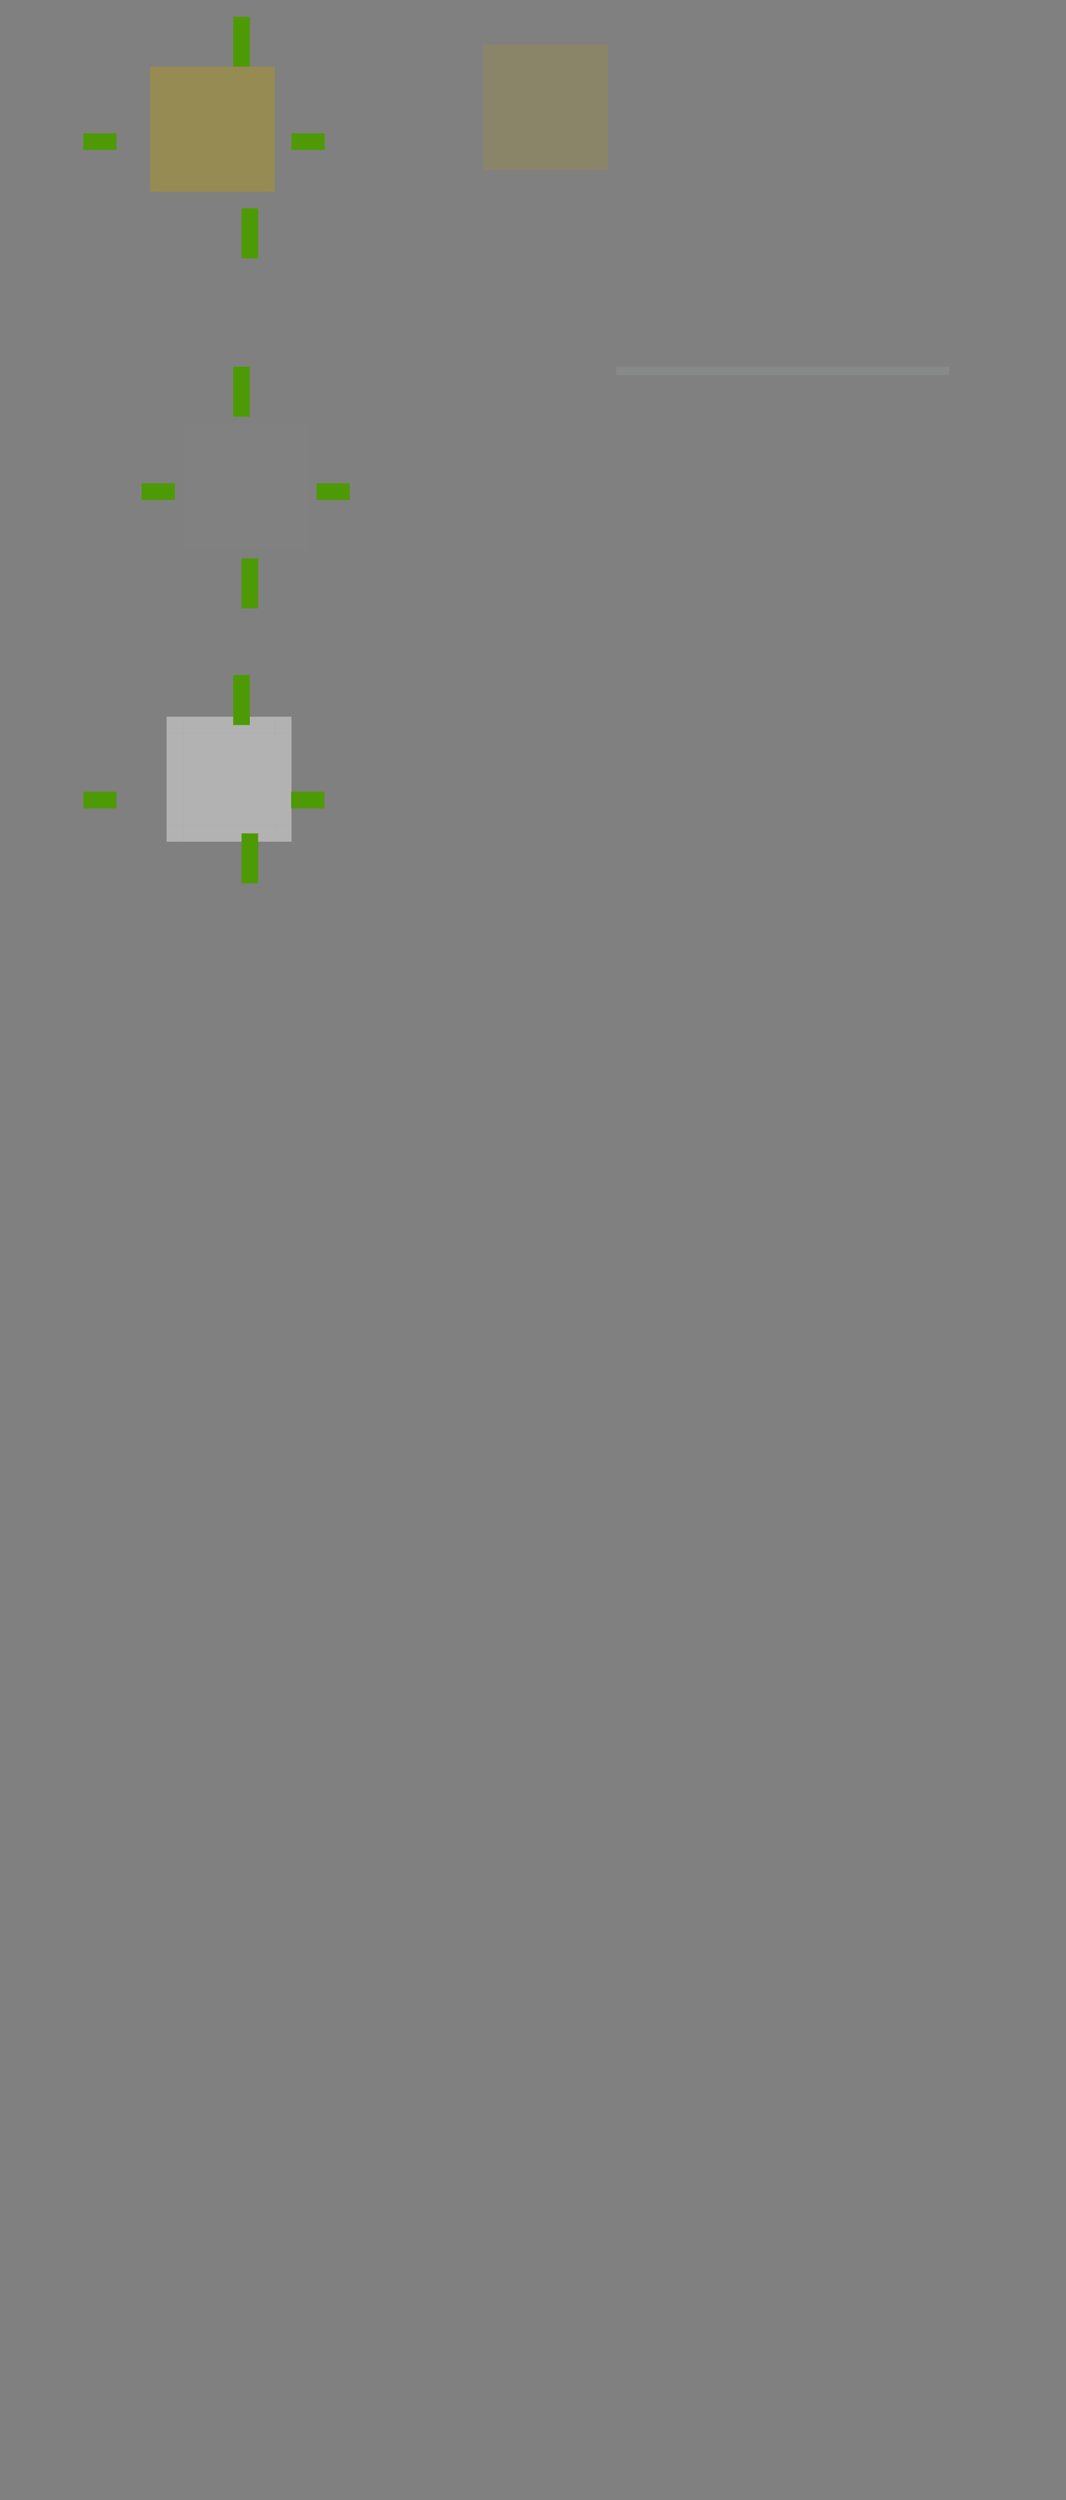 <?xml version="1.0" encoding="UTF-8" standalone="no"?>
<!-- Created with Inkscape (http://www.inkscape.org/) -->

<svg
   xmlns:dc="http://purl.org/dc/elements/1.1/"
   xmlns:cc="http://creativecommons.org/ns#"
   xmlns:rdf="http://www.w3.org/1999/02/22-rdf-syntax-ns#"
   xmlns:svg="http://www.w3.org/2000/svg"
   xmlns="http://www.w3.org/2000/svg"
   xmlns:xlink="http://www.w3.org/1999/xlink"
   xmlns:sodipodi="http://sodipodi.sourceforge.net/DTD/sodipodi-0.dtd"
   xmlns:inkscape="http://www.inkscape.org/namespaces/inkscape"
   id="svg2"
   sodipodi:version="0.32"
   inkscape:version="0.48.4 r9939"
   width="128"
   height="300"
   sodipodi:docname="listitem.svg"
   inkscape:output_extension="org.inkscape.output.svg.inkscape"
   inkscape:export-filename="/home/pinheiro/Documents/pics/estilo/plasma/wether.png"
   inkscape:export-xdpi="90"
   inkscape:export-ydpi="90"
   version="1.0">
  <rect width="100%" height="100%" fill="#808080" stroke="none"/>
  <sodipodi:namedview
     inkscape:window-height="759"
     inkscape:window-width="1024"
     inkscape:pageshadow="2"
     inkscape:pageopacity="1"
     guidetolerance="10.0"
     gridtolerance="10.0"
     objecttolerance="10.0"
     borderopacity="1.0"
     bordercolor="#666666"
     pagecolor="#eff0f1"
     id="base"
     inkscape:zoom="6.6199826"
     inkscape:cx="53.03016"
     inkscape:cy="239.52118"
     inkscape:window-x="91"
     inkscape:window-y="50"
     inkscape:current-layer="svg2"
     showgrid="true"
     showguides="true"
     inkscape:guide-bbox="true"
     inkscape:snap-guide="false"
     inkscape:snap-bbox="true"
     inkscape:object-paths="true"
     inkscape:bbox-nodes="false"
     inkscape:snap-global="true"
     inkscape:object-nodes="true"
     inkscape:window-maximized="0">
    <inkscape:grid
       type="xygrid"
       id="grid5592"
       visible="true"
       enabled="true"
       empspacing="5"
       snapvisiblegridlinesonly="true"
       color="#0000ff"
       opacity="0.02"
       empcolor="#0000ff"
       empopacity="0.039" />
  </sodipodi:namedview>
  <defs
     id="defs5">
    <linearGradient
       id="linearGradient3830">
      <stop
         id="stop3832"
         offset="0"
         style="stop-color:#ffffff;stop-opacity:0.843;" />
      <stop
         id="stop3834"
         offset="1"
         style="stop-color:#ffffff;stop-opacity:0;" />
    </linearGradient>
    <inkscape:perspective
       id="perspective4017"
       inkscape:persp3d-origin="64 : 100 : 1"
       inkscape:vp_z="128 : 150 : 1"
       inkscape:vp_y="0 : 1000 : 0"
       inkscape:vp_x="0 : 150 : 1"
       sodipodi:type="inkscape:persp3d" />
    <linearGradient
       id="linearGradient3948">
      <stop
         id="stop3950"
         offset="0"
         style="stop-color:#a5a5a5;stop-opacity:1;" />
      <stop
         id="stop3952"
         offset="1"
         style="stop-color:#ffffff;stop-opacity:1;" />
    </linearGradient>
    <linearGradient
       id="linearGradient3788">
      <stop
         style="stop-color:#ffffff;stop-opacity:0.431;"
         offset="0"
         id="stop3790" />
      <stop
         style="stop-color:#d7d7d7;stop-opacity:0;"
         offset="1"
         id="stop3792" />
    </linearGradient>
    <linearGradient
       id="linearGradient3191">
      <stop
         id="stop3193"
         offset="0"
         style="stop-color:#ffffff;stop-opacity:1;" />
      <stop
         id="stop3195"
         offset="1"
         style="stop-color:#ffffff;stop-opacity:0;" />
    </linearGradient>
    <linearGradient
       id="linearGradient3205">
      <stop
         style="stop-color:#000000;stop-opacity:1;"
         offset="0"
         id="stop3207" />
      <stop
         style="stop-color:#000000;stop-opacity:0;"
         offset="1"
         id="stop3209" />
    </linearGradient>
    <linearGradient
       id="linearGradient3217">
      <stop
         id="stop3219-2"
         offset="0"
         style="stop-color:#000000;stop-opacity:1;" />
      <stop
         style="stop-color:#000000;stop-opacity:0.498;"
         offset="0.281"
         id="stop3173" />
      <stop
         id="stop3175"
         offset="0.558"
         style="stop-color:#000000;stop-opacity:0.247;" />
      <stop
         id="stop3221-6"
         offset="1"
         style="stop-color:#000000;stop-opacity:0;" />
    </linearGradient>
    <radialGradient
       inkscape:collect="always"
       xlink:href="#linearGradient3217"
       id="radialGradient3965"
       gradientUnits="userSpaceOnUse"
       gradientTransform="matrix(0.144,0,0,0.019,-62.314,11.595)"
       cx="389.854"
       cy="181.83"
       fx="389.854"
       fy="181.83"
       r="373.854" />
    <radialGradient
       inkscape:collect="always"
       xlink:href="#linearGradient3205"
       id="radialGradient3968"
       gradientUnits="userSpaceOnUse"
       gradientTransform="matrix(0.144,0,0,0.226,-62.311,-8.996)"
       cx="389.854"
       cy="108.5"
       fx="389.854"
       fy="108.5"
       r="373.854" />
    <radialGradient
       inkscape:collect="always"
       xlink:href="#linearGradient3191"
       id="radialGradient3971"
       gradientUnits="userSpaceOnUse"
       gradientTransform="matrix(0.144,0,0,0.226,-62.311,-7.996)"
       cx="389.854"
       cy="108.5"
       fx="389.854"
       fy="108.5"
       r="373.854" />
    <radialGradient
       inkscape:collect="always"
       xlink:href="#linearGradient3205"
       id="radialGradient3697"
       gradientUnits="userSpaceOnUse"
       gradientTransform="matrix(0.064,0,0,0.226,3.973,-85.996)"
       cx="389.854"
       cy="108.5"
       fx="389.854"
       fy="108.5"
       r="373.854" />
    <radialGradient
       inkscape:collect="always"
       xlink:href="#linearGradient3191"
       id="radialGradient3700"
       gradientUnits="userSpaceOnUse"
       gradientTransform="matrix(0.064,0,0,0.226,3.973,-86.996)"
       cx="389.854"
       cy="108.5"
       fx="389.854"
       fy="108.5"
       r="373.854" />
    <radialGradient
       r="373.854"
       fy="108.5"
       fx="389.854"
       cy="108.5"
       cx="389.854"
       gradientTransform="matrix(0.064,0,0,0.226,3.973,-122.996)"
       gradientUnits="userSpaceOnUse"
       id="radialGradient3868"
       xlink:href="#linearGradient3205"
       inkscape:collect="always" />
    <radialGradient
       r="373.854"
       fy="108.5"
       fx="389.854"
       cy="108.5"
       cx="389.854"
       gradientTransform="matrix(0.064,0,0,0.226,3.973,-109.996)"
       gradientUnits="userSpaceOnUse"
       id="radialGradient3870"
       xlink:href="#linearGradient3191"
       inkscape:collect="always" />
    <radialGradient
       inkscape:collect="always"
       xlink:href="#linearGradient3191"
       id="radialGradient4081"
       gradientUnits="userSpaceOnUse"
       gradientTransform="matrix(0.144,0,0,0.226,-62.311,-7.996)"
       cx="389.854"
       cy="108.5"
       fx="389.854"
       fy="108.5"
       r="373.854" />
    <radialGradient
       inkscape:collect="always"
       xlink:href="#linearGradient3205"
       id="radialGradient4083"
       gradientUnits="userSpaceOnUse"
       gradientTransform="matrix(0.144,0,0,0.226,-62.311,-8.996)"
       cx="389.854"
       cy="108.5"
       fx="389.854"
       fy="108.5"
       r="373.854" />
    <radialGradient
       inkscape:collect="always"
       xlink:href="#linearGradient3217"
       id="radialGradient4085"
       gradientUnits="userSpaceOnUse"
       gradientTransform="matrix(0.144,0,0,0.019,-62.314,11.595)"
       cx="389.854"
       cy="181.83"
       fx="389.854"
       fy="181.83"
       r="373.854" />
    <radialGradient
       inkscape:collect="always"
       xlink:href="#linearGradient3217"
       id="radialGradient4088"
       gradientUnits="userSpaceOnUse"
       gradientTransform="matrix(0.064,0,0,0.019,3.972,-10.405)"
       cx="389.854"
       cy="181.83"
       fx="389.854"
       fy="181.83"
       r="373.854" />
    <radialGradient
       inkscape:collect="always"
       xlink:href="#linearGradient3205"
       id="radialGradient4091"
       gradientUnits="userSpaceOnUse"
       gradientTransform="matrix(0.064,0,0,0.226,3.973,-30.996)"
       cx="389.854"
       cy="108.5"
       fx="389.854"
       fy="108.5"
       r="373.854" />
    <radialGradient
       inkscape:collect="always"
       xlink:href="#linearGradient3191"
       id="radialGradient4094"
       gradientUnits="userSpaceOnUse"
       gradientTransform="matrix(0.064,0,0,0.226,3.973,-28.996)"
       cx="389.854"
       cy="108.5"
       fx="389.854"
       fy="108.5"
       r="373.854" />
    <radialGradient
       inkscape:collect="always"
       xlink:href="#linearGradient3205"
       id="radialGradient3824"
       gradientUnits="userSpaceOnUse"
       gradientTransform="matrix(0.064,0,0,0.226,3.973,-85.996)"
       cx="389.854"
       cy="108.5"
       fx="389.854"
       fy="108.5"
       r="373.854" />
    <radialGradient
       inkscape:collect="always"
       xlink:href="#linearGradient3191"
       id="radialGradient3826"
       gradientUnits="userSpaceOnUse"
       gradientTransform="matrix(0.064,0,0,0.226,3.973,-86.996)"
       cx="389.854"
       cy="108.5"
       fx="389.854"
       fy="108.5"
       r="373.854" />
    <radialGradient
       inkscape:collect="always"
       xlink:href="#linearGradient3205"
       id="radialGradient3067"
       gradientUnits="userSpaceOnUse"
       gradientTransform="matrix(0.064,0,0,0.226,3.973,-31.996)"
       cx="389.854"
       cy="108.5"
       fx="389.854"
       fy="108.5"
       r="373.854" />
    <radialGradient
       inkscape:collect="always"
       xlink:href="#linearGradient3205"
       id="radialGradient3076"
       gradientUnits="userSpaceOnUse"
       gradientTransform="matrix(0.064,0,0,0.226,3.973,-31.996)"
       cx="389.854"
       cy="108.5"
       fx="389.854"
       fy="108.5"
       r="373.854" />
    <radialGradient
       inkscape:collect="always"
       xlink:href="#linearGradient3191"
       id="radialGradient3095"
       gradientUnits="userSpaceOnUse"
       gradientTransform="matrix(0.064,0,0,0.226,3.973,-72.996)"
       cx="389.854"
       cy="108.5"
       fx="389.854"
       fy="108.5"
       r="373.854" />
    <radialGradient
       inkscape:collect="always"
       xlink:href="#linearGradient3205"
       id="radialGradient3098"
       gradientUnits="userSpaceOnUse"
       gradientTransform="matrix(0.064,0,0,0.226,3.973,-85.996)"
       cx="389.854"
       cy="108.5"
       fx="389.854"
       fy="108.5"
       r="373.854" />
    <radialGradient
       inkscape:collect="always"
       xlink:href="#linearGradient3191"
       id="radialGradient3101"
       gradientUnits="userSpaceOnUse"
       gradientTransform="matrix(0.064,0,0,0.226,3.973,-109.996)"
       cx="389.854"
       cy="108.5"
       fx="389.854"
       fy="108.5"
       r="373.854" />
    <radialGradient
       inkscape:collect="always"
       xlink:href="#linearGradient3205"
       id="radialGradient3104"
       gradientUnits="userSpaceOnUse"
       gradientTransform="matrix(0.064,0,0,0.226,3.973,-122.996)"
       cx="389.854"
       cy="108.5"
       fx="389.854"
       fy="108.5"
       r="373.854" />
    <radialGradient
       inkscape:collect="always"
       xlink:href="#linearGradient3205"
       id="radialGradient3066"
       gradientUnits="userSpaceOnUse"
       gradientTransform="matrix(0.064,0,0,0.226,57.973,-73.996)"
       cx="389.854"
       cy="108.5"
       fx="389.854"
       fy="108.5"
       r="373.854" />
    <radialGradient
       inkscape:collect="always"
       xlink:href="#linearGradient3191"
       id="radialGradient3068"
       gradientUnits="userSpaceOnUse"
       gradientTransform="matrix(0.064,0,0,0.226,57.973,-72.996)"
       cx="389.854"
       cy="108.5"
       fx="389.854"
       fy="108.5"
       r="373.854" />
    <linearGradient
       id="linearGradient3215">
      <stop
         id="stop3217"
         style="stop-color:#ffffff;stop-opacity:1;"
         offset="0" />
      <stop
         id="stop3221"
         style="stop-color:#ffffff;stop-opacity:0.282;"
         offset="0.5" />
      <stop
         id="stop3219"
         style="stop-color:#ffffff;stop-opacity:0;"
         offset="1" />
    </linearGradient>
    <linearGradient
       id="linearGradient4157">
      <stop
         style="stop-color:#ffffff;stop-opacity:0.706;"
         offset="0"
         id="stop4159" />
      <stop
         style="stop-color:#b5b5b5;stop-opacity:0.196;"
         offset="1"
         id="stop4161" />
    </linearGradient>
    <style
       id="current-color-scheme"
       type="text/css">      .ColorScheme-Text {
        color:#31363b;
      }
      .ColorScheme-Background{
        color:#eff0f1;
      }
      .ColorScheme-ViewText {
        color:#31363b;
      }
      .ColorScheme-ViewBackground{
        color:#fcfcfc;
      }
      .ColorScheme-ViewHover {
        color:#b89c0f;
      }
      .ColorScheme-ViewFocus{
        color:#b89c0f;
      }
      .ColorScheme-ButtonText {
        color:#31363b;
      }
      .ColorScheme-ButtonBackground{
        color:#eff0f1;
      }
      .ColorScheme-ButtonHover {
        color:#b89c0f;
      }
      .ColorScheme-ButtonFocus{
        color:#b89c0f;
      }</style>
  </defs>
  <rect
     ry="2.077"
     rx="0"
     y="-10"
     x="-10"
     height="2.077"
     width="2.033"
     id="hint-tile-center"
     style="fill:#4e9a06;fill-opacity:1;fill-rule:nonzero;stroke:none" />
  <rect
     style="fill:#4e9a06;fill-opacity:1;fill-rule:nonzero;stroke:none"
     id="pressed-hint-top-margin"
     width="2"
     height="6"
     x="28"
     y="2" />
  <rect
     y="25"
     x="29"
     height="6"
     width="2"
     id="pressed-hint-bottom-margin"
     style="fill:#4e9a06;fill-opacity:1;fill-rule:nonzero;stroke:none" />
  <rect
     y="16"
     x="10"
     height="2"
     width="4"
     id="pressed-hint-left-margin"
     style="fill:#4e9a06;fill-opacity:1;fill-rule:nonzero;stroke:none" />
  <rect
     style="fill:#4e9a06;fill-opacity:1;fill-rule:nonzero;stroke:none"
     id="pressed-hint-right-margin"
     width="4"
     height="2"
     x="35"
     y="16" />
  <rect
     style="fill:#4e9a06;fill-opacity:1;fill-rule:nonzero;stroke:none"
     id="normal-hint-left-margin"
     width="4"
     height="2"
     x="17"
     y="58" />
  <rect
     y="44"
     x="28"
     height="6"
     width="2"
     id="normal-hint-top-margin"
     style="fill:#4e9a06;fill-opacity:1;fill-rule:nonzero;stroke:none" />
  <rect
     style="fill:#4e9a06;fill-opacity:1;fill-rule:nonzero;stroke:none"
     id="normal-hint-bottom-margin"
     width="2"
     height="6"
     x="29"
     y="67" />
  <rect
     y="58"
     x="38"
     height="2"
     width="4"
     id="normal-hint-right-margin"
     style="fill:#4e9a06;fill-opacity:1;fill-rule:nonzero;stroke:none" />
  <g
     id="separator"
     style="opacity:1"
     transform="translate(11,-4)">
    <rect
       class="ColorScheme-ViewBackground"
       transform="scale(1,-1)"
       y="-49"
       x="63"
       height="1"
       width="40"
       id="rect4052"
       style="opacity:0.2;fill:currentColor;fill-opacity:1;stroke:none" />
    <rect
       style="opacity:0.15;fill:currentColor;fill-opacity:1;stroke:none"
       id="rect4054"
       width="40"
       height="1"
       x="63"
       y="-49"
       transform="scale(1,-1)"
       class="ColorScheme-ViewText" />
  </g>
  <path
     inkscape:connector-curvature="0"
     id="normal-center"
     d="m 24,53 0,11 11,0 0,-11 -11,0 z"
     style="opacity:0.01;fill:currentColor;fill-opacity:1;fill-rule:nonzero;stroke:none"
     class="ColorScheme-ViewBackground" />
  <path
     inkscape:connector-curvature="0"
     id="normal-right"
     d="m 35,53 0,11 2,0 c 6.68e-4,-0.018 0,-0.034 0,-0.053 l 0,-10.894 c 0,-0.018 6.68e-4,-0.035 0,-0.053 l -2,0 z"
     style="opacity:0.01;fill:currentColor;fill-opacity:1;fill-rule:nonzero;stroke:none"
     class="ColorScheme-ViewBackground" />
  <path
     sodipodi:nodetypes="ccccsscc"
     inkscape:connector-curvature="0"
     id="normal-top"
     d="m 24,51 0,2 11,0 0,-2 c -0.004,-6.7e-4 0.004,0 10e-7,0 l -10.988,0 c -0.004,0 -0.008,-6.7e-4 -0.012,0 z"
     style="opacity:0.01;fill:currentColor;fill-opacity:1;fill-rule:nonzero;stroke:none"
     inkscape:label="#plain-top"
     class="ColorScheme-ViewBackground" />
  <path
     inkscape:connector-curvature="0"
     id="normal-left"
     d="m 22,53 c -6.7e-4,0.018 0,0.034 0,0.053 l 0,10.894 c 0,0.018 -6.7e-4,0.035 0,0.053 l 2,0 0,-11 -2,0 z"
     style="opacity:0.01;fill:currentColor;fill-opacity:1;fill-rule:nonzero;stroke:none"
     class="ColorScheme-ViewBackground" />
  <path
     sodipodi:nodetypes="ccccc"
     inkscape:connector-curvature="0"
     id="normal-bottom"
     d="m 24,64 0,2 11,0 0,-2 z"
     style="opacity:0.01;fill:currentColor;fill-opacity:1;fill-rule:nonzero;stroke:none"
     inkscape:label="#plain-bottom"
     class="ColorScheme-ViewBackground" />
  <path
     style="opacity:0.01;fill:currentColor;fill-opacity:1;fill-rule:nonzero;stroke:none"
     d="m 22,51 0,2 2,0 0,-2 c -7.46e-4,-6.7e-4 7.63e-4,0 0,0 l -1.998,0 c -7.28e-4,0 -0.002,-6.7e-4 -0.002,0 z"
     id="normal-topleft"
     inkscape:connector-curvature="0"
     sodipodi:nodetypes="ccccsscc"
     inkscape:label="#path3112"
     class="ColorScheme-ViewBackground" />
  <path
     style="opacity:0.01;fill:currentColor;fill-opacity:1;fill-rule:nonzero;stroke:none"
     d="m 35,51.001 0,2 2,0 0,-2 c -7.46e-4,-6.7e-4 7.63e-4,0 0,0 l -1.998,0 c -7.28e-4,0 -0.002,-6.7e-4 -0.002,0 z"
     id="normal-topright"
     inkscape:connector-curvature="0"
     sodipodi:nodetypes="ccccsscc"
     inkscape:label="#path3118"
     class="ColorScheme-ViewBackground" />
  <path
     sodipodi:nodetypes="ccccsscc"
     inkscape:connector-curvature="0"
     id="normal-bottomright"
     d="m 35,64 0,2 2,0 0,-2 c -7.46e-4,-6.7e-4 7.63e-4,0 0,0 l -1.998,0 c -7.28e-4,0 -0.002,-6.7e-4 -0.002,0 z"
     style="opacity:0.01;fill:currentColor;fill-opacity:1;fill-rule:nonzero;stroke:none"
     inkscape:label="#path3130"
     class="ColorScheme-ViewBackground" />
  <path
     style="opacity:0.01;fill:currentColor;fill-opacity:1;fill-rule:nonzero;stroke:none"
     d="m 22,64 0,2 2,0 0,-2 c -7.46e-4,-6.7e-4 7.63e-4,0 0,0 l -1.998,0 c -7.28e-4,0 -0.002,-6.7e-4 -0.002,0 z"
     id="normal-bottomleft"
     inkscape:connector-curvature="0"
     sodipodi:nodetypes="ccccsscc"
     inkscape:label="#path3136"
     class="ColorScheme-ViewBackground" />
  <path
     inkscape:connector-curvature="0"
     id="pressed-center"
     d="m 20,10 0,11 11,0 0,-11 -11,0 z"
     style="opacity:0.4;fill:currentColor;fill-opacity:1;fill-rule:nonzero;stroke:none"
     class="ColorScheme-ViewFocus" />
  <path
     inkscape:connector-curvature="0"
     id="pressed-right"
     d="m 31,10 0,11 2,0 c 6.68e-4,-0.018 0,-0.034 0,-0.053 l 0,-10.894 c 0,-0.018 6.68e-4,-0.035 0,-0.053 l -2,0 z"
     style="opacity:0.4;fill:currentColor;fill-opacity:1;fill-rule:nonzero;stroke:none"
     class="ColorScheme-ViewFocus" />
  <path
     sodipodi:nodetypes="ccccsscc"
     inkscape:connector-curvature="0"
     id="pressed-top"
     d="m 20,8 0,2 11,0 0,-2 c -0.004,-6.7e-4 0.004,0 3.01e-4,0 l -10.988,0 c -0.004,0 -0.008,-6.7e-4 -0.012,0 z"
     style="opacity:0.4;fill:currentColor;fill-opacity:1;fill-rule:nonzero;stroke:none"
     inkscape:label="#path4824"
     class="ColorScheme-ViewFocus" />
  <path
     inkscape:connector-curvature="0"
     id="pressed-left"
     d="m 18,10 c -6.7e-4,0.018 0,0.034 0,0.053 l 0,10.894 c 0,0.018 -6.7e-4,0.035 0,0.053 l 2,0 L 20,10 18,10 z"
     style="opacity:0.4;fill:currentColor;fill-opacity:1;fill-rule:nonzero;stroke:none"
     class="ColorScheme-ViewFocus" />
  <path
     sodipodi:nodetypes="cccccc"
     inkscape:connector-curvature="0"
     id="pressed-bottom"
     d="m 20,21 0,2 11,0 0,-2 -11,0 z"
     style="opacity:0.4;fill:currentColor;fill-opacity:1;fill-rule:nonzero"
     inkscape:label="#path4850"
     class="ColorScheme-ViewFocus" />
  <path
     style="opacity:0.4;fill:currentColor;fill-opacity:1;fill-rule:nonzero;stroke:none"
     d="m 18,8 0,2 2,0 0,-2 c -7.45e-4,-6.7e-4 8.18e-4,0 5.5e-5,0 l -1.998,0 c -7.27e-4,0 -0.002,-6.7e-4 -0.002,0 z"
     id="pressed-topleft"
     inkscape:connector-curvature="0"
     sodipodi:nodetypes="ccccsscc"
     inkscape:label="#path3154"
     class="ColorScheme-ViewFocus" />
  <path
     sodipodi:nodetypes="ccccsscc"
     inkscape:connector-curvature="0"
     id="pressed-topright"
     d="m 31,8 0,2 2,0 0,-2 c -7.45e-4,-6.7e-4 8.18e-4,0 5.5e-5,0 l -1.998,0 c -7.27e-4,0 -0.002,-6.7e-4 -0.002,0 z"
     style="opacity:0.4;fill:currentColor;fill-opacity:1;fill-rule:nonzero;stroke:none"
     inkscape:label="#path3156"
     class="ColorScheme-ViewFocus" />
  <path
     style="opacity:0.4;fill:currentColor;fill-opacity:1;fill-rule:nonzero;stroke:none"
     d="m 31,21 0,2 2,0 0,-2 c -7.45e-4,-6.7e-4 8.18e-4,0 5.5e-5,0 l -1.998,0 c -7.27e-4,0 -0.002,-6.7e-4 -0.002,0 z"
     id="pressed-bottomright"
     inkscape:connector-curvature="0"
     sodipodi:nodetypes="ccccsscc"
     inkscape:label="#path3158"
     class="ColorScheme-ViewFocus" />
  <path
     sodipodi:nodetypes="ccccsscc"
     inkscape:connector-curvature="0"
     id="pressed-bottomleft"
     d="m 18,21 0,2 2,0 0,-2 c -7.45e-4,-6.7e-4 8.18e-4,0 5.5e-5,0 l -1.998,0 c -7.27e-4,0 -0.002,-6.7e-4 -0.002,0 z"
     style="opacity:0.4;fill:currentColor;fill-opacity:1;fill-rule:nonzero;stroke:none"
     inkscape:label="#path3160"
     class="ColorScheme-ViewFocus" />
  <path
     inkscape:connector-curvature="0"
     id="section-center"
     d="m 22,88 0,11 11,0 0,-11 -11,0 z"
     style="opacity:0.4;fill:currentColor;fill-opacity:1;fill-rule:nonzero;stroke:none"
     class="ColorScheme-ViewBackground"
     inkscape:label="#normal-center-8" />
  <path
     inkscape:connector-curvature="0"
     id="section-right"
     d="m 33,88 0,11 2,0 c 6.68e-4,-0.018 0,-0.034 0,-0.053 l 0,-10.894 c 0,-0.018 6.68e-4,-0.035 0,-0.053 l -2,0 z"
     style="opacity:0.4;fill:currentColor;fill-opacity:1;fill-rule:nonzero;stroke:none"
     class="ColorScheme-ViewBackground"
     inkscape:label="#normal-right-4" />
  <path
     sodipodi:nodetypes="ccccsscc"
     inkscape:connector-curvature="0"
     id="section-top"
     d="m 22,86 0,2 11,0 0,-2 c -0.004,-6.7e-4 0.004,0 10e-7,0 l -10.988,0 c -0.004,0 -0.008,-6.7e-4 -0.012,0 z"
     style="opacity:0.4;fill:currentColor;fill-opacity:1;fill-rule:nonzero;stroke:none"
     inkscape:label="#plain-top"
     class="ColorScheme-ViewBackground" />
  <path
     inkscape:connector-curvature="0"
     id="section-left"
     d="m 20,88 c -6.7e-4,0.018 0,0.034 0,0.053 l 0,10.894 c 0,0.018 -6.7e-4,0.035 0,0.053 l 2,0 0,-11 -2,0 z"
     style="opacity:0.4;fill:currentColor;fill-opacity:1;fill-rule:nonzero;stroke:none"
     class="ColorScheme-ViewBackground"
     inkscape:label="#normal-left-0" />
  <path
     sodipodi:nodetypes="ccccc"
     inkscape:connector-curvature="0"
     id="section-bottom"
     d="m 22,99 0,2 11,0 0,-2 z"
     style="opacity:0.4;fill:currentColor;fill-opacity:1;fill-rule:nonzero;stroke:none"
     inkscape:label="#plain-bottom"
     class="ColorScheme-ViewBackground" />
  <path
     style="opacity:0.4;fill:currentColor;fill-opacity:1;fill-rule:nonzero;stroke:none"
     d="m 20,86 0,2 2,0 0,-2 c -7.46e-4,-6.7e-4 7.63e-4,0 0,0 l -1.998,0 c -7.28e-4,0 -0.002,-6.7e-4 -0.002,0 z"
     id="section-topleft"
     inkscape:connector-curvature="0"
     sodipodi:nodetypes="ccccsscc"
     inkscape:label="#path3112"
     class="ColorScheme-ViewBackground" />
  <path
     style="opacity:0.4;fill:currentColor;fill-opacity:1;fill-rule:nonzero;stroke:none"
     d="m 33,86 0,2 2,0 0,-2 c -7.46e-4,-6.7e-4 7.63e-4,0 0,0 l -1.998,0 c -7.28e-4,0 -0.002,-6.7e-4 -0.002,0 z"
     id="section-topright"
     inkscape:connector-curvature="0"
     sodipodi:nodetypes="ccccsscc"
     inkscape:label="#path3118"
     class="ColorScheme-ViewBackground" />
  <path
     sodipodi:nodetypes="ccccsscc"
     inkscape:connector-curvature="0"
     id="section-bottomright"
     d="m 33,99 0,2 2,0 0,-2 c -7.46e-4,-6.7e-4 7.63e-4,0 0,0 l -1.998,0 c -7.28e-4,0 -0.002,-6.7e-4 -0.002,0 z"
     style="opacity:0.4;fill:currentColor;fill-opacity:1;fill-rule:nonzero;stroke:none"
     inkscape:label="#path3130"
     class="ColorScheme-ViewBackground" />
  <path
     style="opacity:0.4;fill:currentColor;fill-opacity:1;fill-rule:nonzero;stroke:none"
     d="m 20,99 0,2 2,0 0,-2 c -7.46e-4,-6.7e-4 7.63e-4,0 0,0 l -1.998,0 c -7.28e-4,0 -0.002,-6.7e-4 -0.002,0 z"
     id="section-bottomleft"
     inkscape:connector-curvature="0"
     sodipodi:nodetypes="ccccsscc"
     inkscape:label="#path3136"
     class="ColorScheme-ViewBackground" />
  <rect
     style="fill:#4e9a06;fill-opacity:1;fill-rule:nonzero;stroke:none"
     id="section-hint-top-margin"
     width="2"
     height="6"
     x="28"
     y="81" />
  <rect
     y="95"
     x="10"
     height="2"
     width="4"
     id="section-hint-left-margin"
     style="fill:#4e9a06;fill-opacity:1;fill-rule:nonzero;stroke:none" />
  <rect
     style="fill:#4e9a06;fill-opacity:1;fill-rule:nonzero;stroke:none"
     id="section-hint-right-margin"
     width="4"
     height="2"
     x="34.965"
     y="95" />
  <rect
     y="100"
     x="29"
     height="6"
     width="2"
     id="section-hint-bottom-margin"
     style="fill:#4e9a06;fill-opacity:1;fill-rule:nonzero;stroke:none" />
  <path
     inkscape:connector-curvature="0"
     id="hover-center"
     d="m 60,7.384 0,11 11,0 0,-11 -11,0 z"
     style="opacity:0.2;fill:currentColor;fill-opacity:1;fill-rule:nonzero;stroke:none"
     class="ColorScheme-ViewFocus"
     inkscape:label="#pressed-center-5" />
  <path
     inkscape:connector-curvature="0"
     id="hover-right"
     d="m 71,7.384 0,11 2,0 c 6.68e-4,-0.018 0,-0.034 0,-0.053 l 0,-10.894 c 0,-0.018 6.68e-4,-0.035 0,-0.053 l -2,0 z"
     style="opacity:0.2;fill:currentColor;fill-opacity:1;fill-rule:nonzero;stroke:none"
     class="ColorScheme-ViewFocus"
     inkscape:label="#pressed-right-0" />
  <path
     sodipodi:nodetypes="ccccsscc"
     inkscape:connector-curvature="0"
     id="hover-top"
     d="m 60,5.384 0,2 11,0 0,-2 c -0.004,-6.7e-4 0.004,0 3.01e-4,0 l -10.988,0 c -0.004,0 -0.008,-6.7e-4 -0.012,0 z"
     style="opacity:0.2;fill:currentColor;fill-opacity:1;fill-rule:nonzero;stroke:none"
     inkscape:label="#path4824"
     class="ColorScheme-ViewFocus" />
  <path
     inkscape:connector-curvature="0"
     id="hover-left"
     d="m 58,7.384 c -6.7e-4,0.018 0,0.034 0,0.053 l 0,10.894 c 0,0.018 -6.7e-4,0.035 0,0.053 l 2,0 0,-11 -2,0 z"
     style="opacity:0.2;fill:currentColor;fill-opacity:1;fill-rule:nonzero;stroke:none"
     class="ColorScheme-ViewFocus"
     inkscape:label="#pressed-left-7" />
  <path
     sodipodi:nodetypes="cccccc"
     inkscape:connector-curvature="0"
     id="hover-bottom"
     d="m 60,18.384 0,2 11,0 0,-2 -11,0 z"
     style="opacity:0.2;fill:currentColor;fill-opacity:1;fill-rule:nonzero"
     inkscape:label="#path4850"
     class="ColorScheme-ViewFocus" />
  <path
     style="opacity:0.2;fill:currentColor;fill-opacity:1;fill-rule:nonzero;stroke:none"
     d="m 58,5.384 0,2 2,0 0,-2 c -7.45e-4,-6.7e-4 8.18e-4,0 5.5e-5,0 l -1.998,0 c -7.27e-4,0 -0.002,-6.7e-4 -0.002,0 z"
     id="hover-topleft"
     inkscape:connector-curvature="0"
     sodipodi:nodetypes="ccccsscc"
     inkscape:label="#path3154"
     class="ColorScheme-ViewFocus" />
  <path
     sodipodi:nodetypes="ccccsscc"
     inkscape:connector-curvature="0"
     id="hover-topright"
     d="m 71,5.384 0,2 2,0 0,-2 c -7.45e-4,-6.7e-4 8.18e-4,0 5.5e-5,0 l -1.998,0 c -7.27e-4,0 -0.002,-6.7e-4 -0.002,0 z"
     style="opacity:0.2;fill:currentColor;fill-opacity:1;fill-rule:nonzero;stroke:none"
     inkscape:label="#path3156"
     class="ColorScheme-ViewFocus" />
  <path
     style="opacity:0.2;fill:currentColor;fill-opacity:1;fill-rule:nonzero;stroke:none"
     d="m 71,18.384 0,2 2,0 0,-2 c -7.45e-4,-6.7e-4 8.18e-4,0 5.5e-5,0 l -1.998,0 c -7.27e-4,0 -0.002,-6.7e-4 -0.002,0 z"
     id="hover-bottomright"
     inkscape:connector-curvature="0"
     sodipodi:nodetypes="ccccsscc"
     inkscape:label="#path3158"
     class="ColorScheme-ViewFocus" />
  <path
     sodipodi:nodetypes="ccccsscc"
     inkscape:connector-curvature="0"
     id="hover-bottomleft"
     d="m 58,18.384 0,2 2,0 0,-2 c -7.45e-4,-6.7e-4 8.18e-4,0 5.5e-5,0 l -1.998,0 c -7.27e-4,0 -0.002,-6.7e-4 -0.002,0 z"
     style="opacity:0.2;fill:currentColor;fill-opacity:1;fill-rule:nonzero;stroke:none"
     inkscape:label="#path3160"
     class="ColorScheme-ViewFocus" />
</svg>
